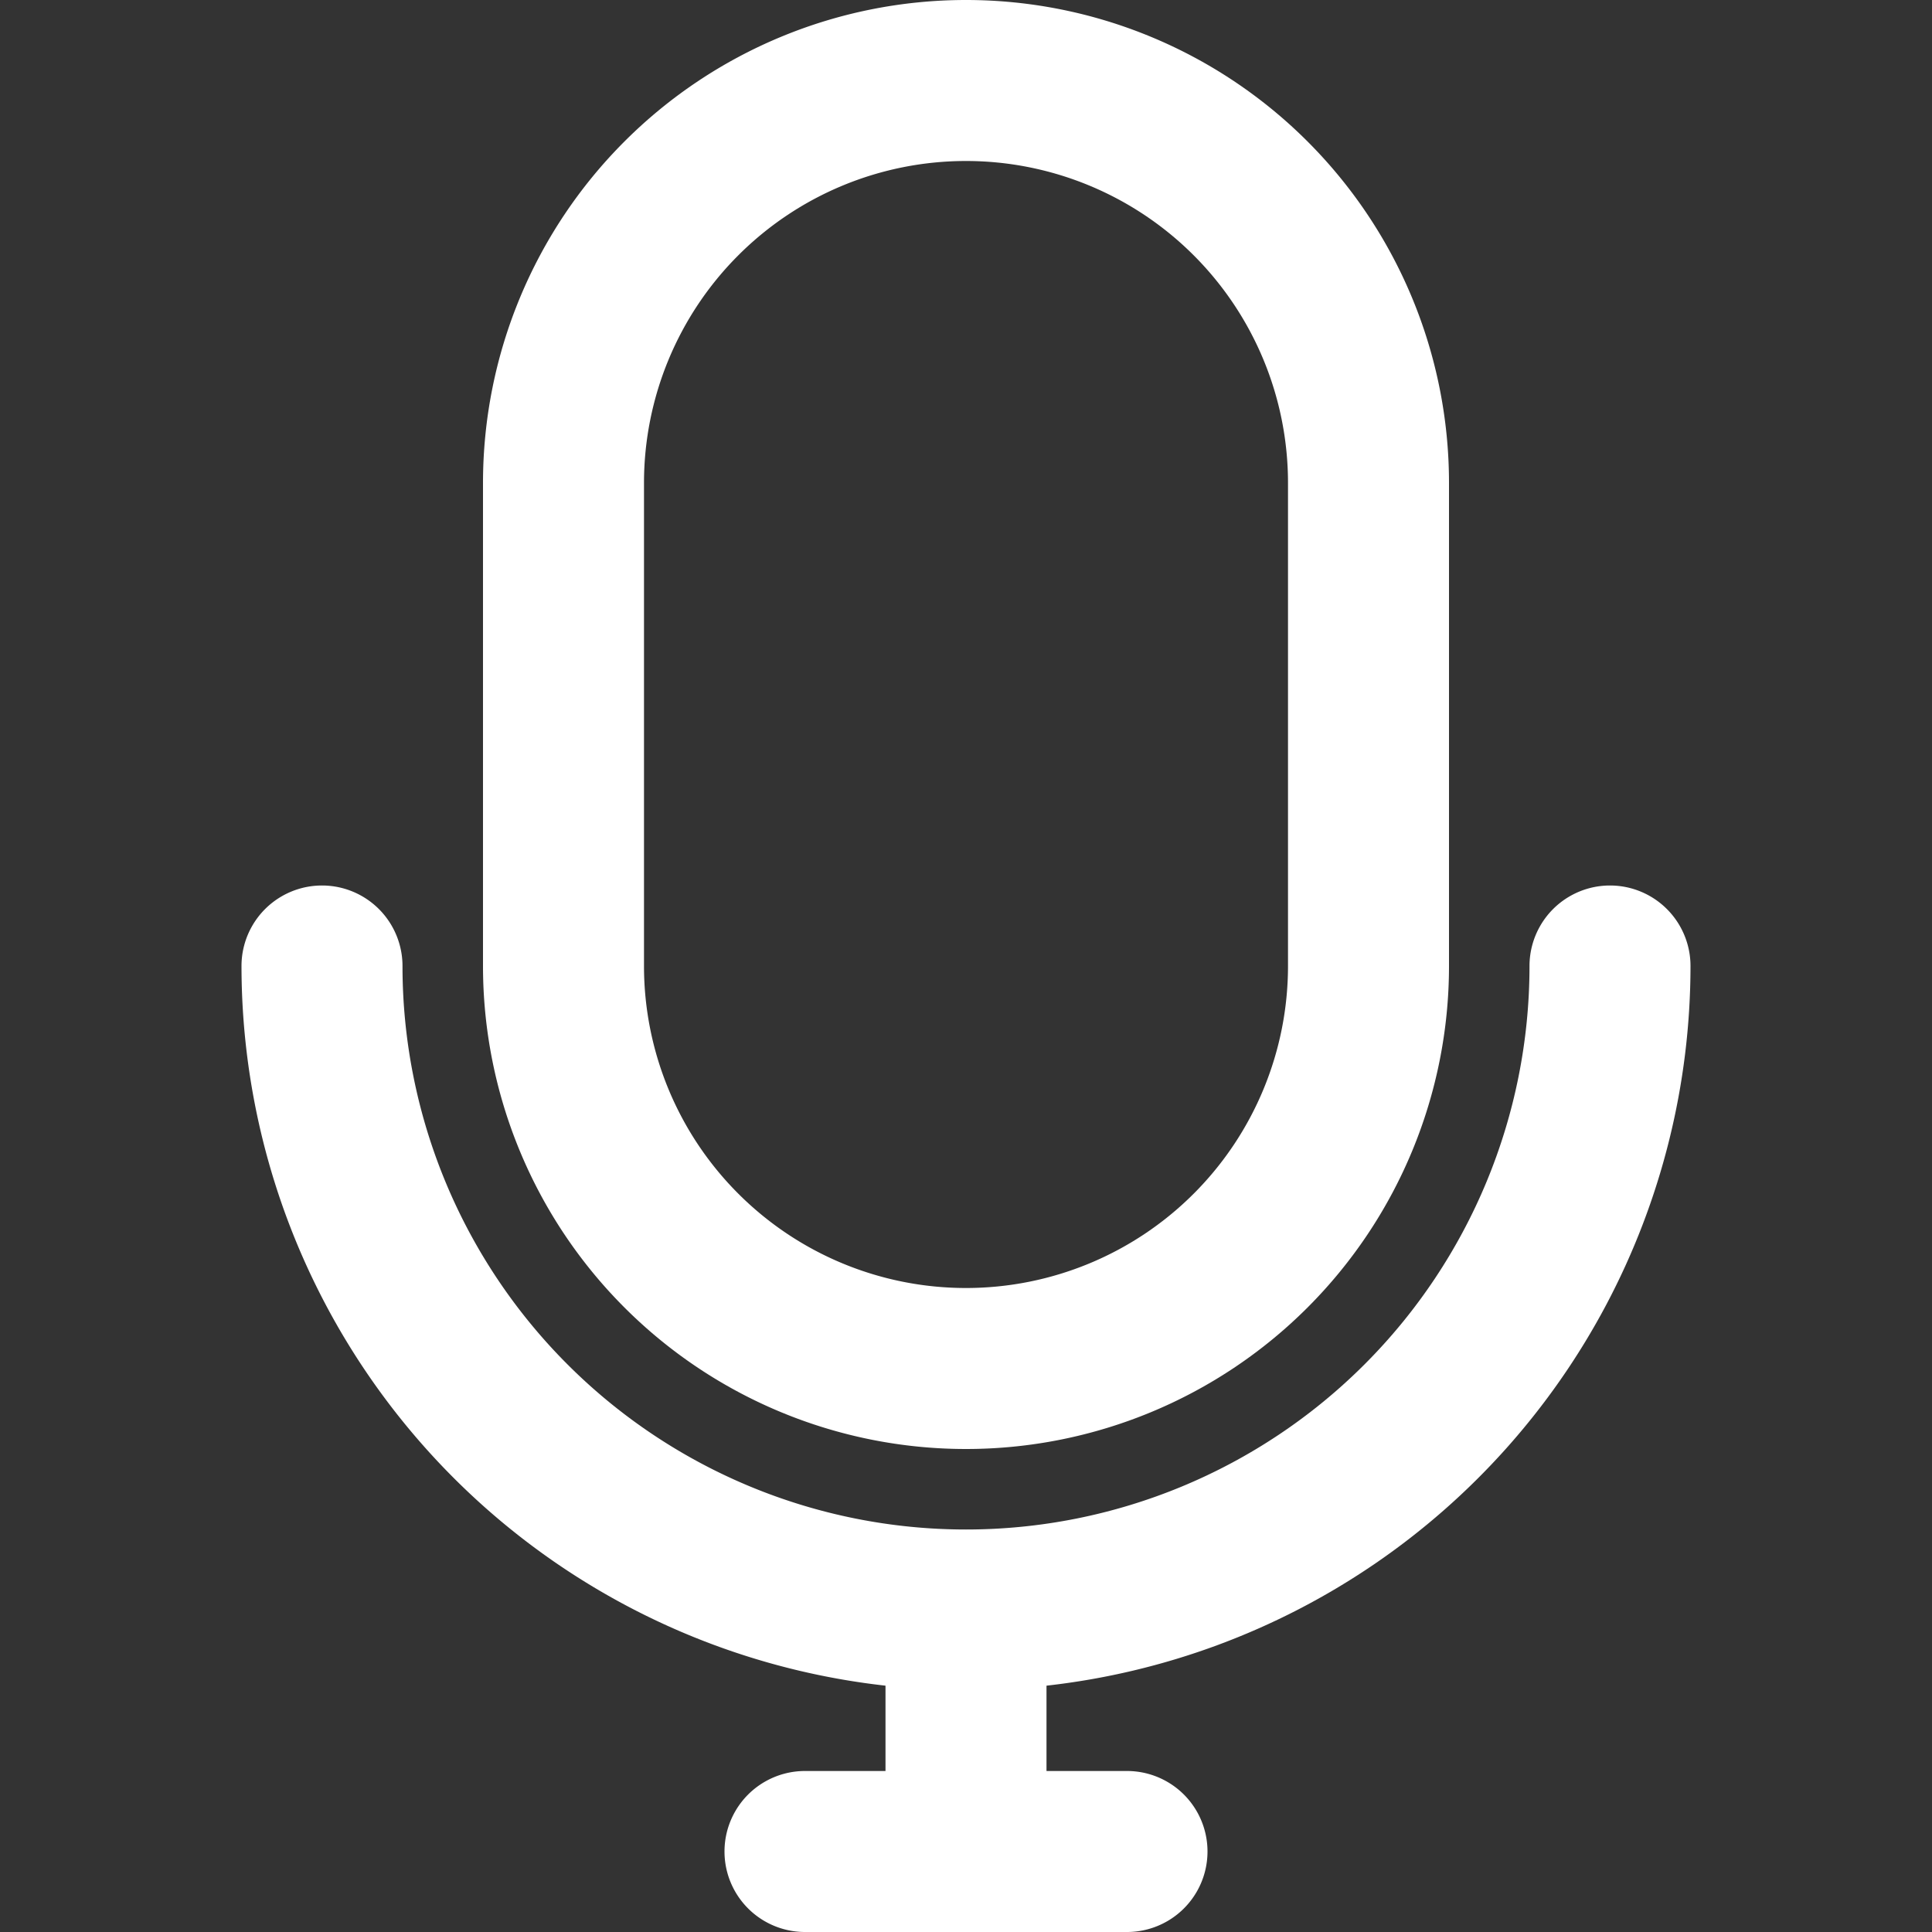 <svg xmlns="http://www.w3.org/2000/svg" 
fill="white" viewBox="0 0 24 24"><rect x="0" y="0" width="24" height="24" fill="#333333" stroke="none"/><title>mic</title><g id="mic"><path d="M12,18a6,6,0,0,0,6-6V6A6,6,0,0,0,6,6v6A6,6,0,0,0,12,18ZM8,6a4,4,0,0,1,8,0v6a4,4,0,0,1-8,0Z"/><path d="M21,12a1,1,0,0,0-2,0A7,7,0,0,1,5,12a1,1,0,0,0-2,0,9,9,0,0,0,8,8.94V22H10a1,1,0,0,0,0,2h4a1,1,0,0,0,0-2H13V20.94A9,9,0,0,0,21,12Z"/></g></svg>